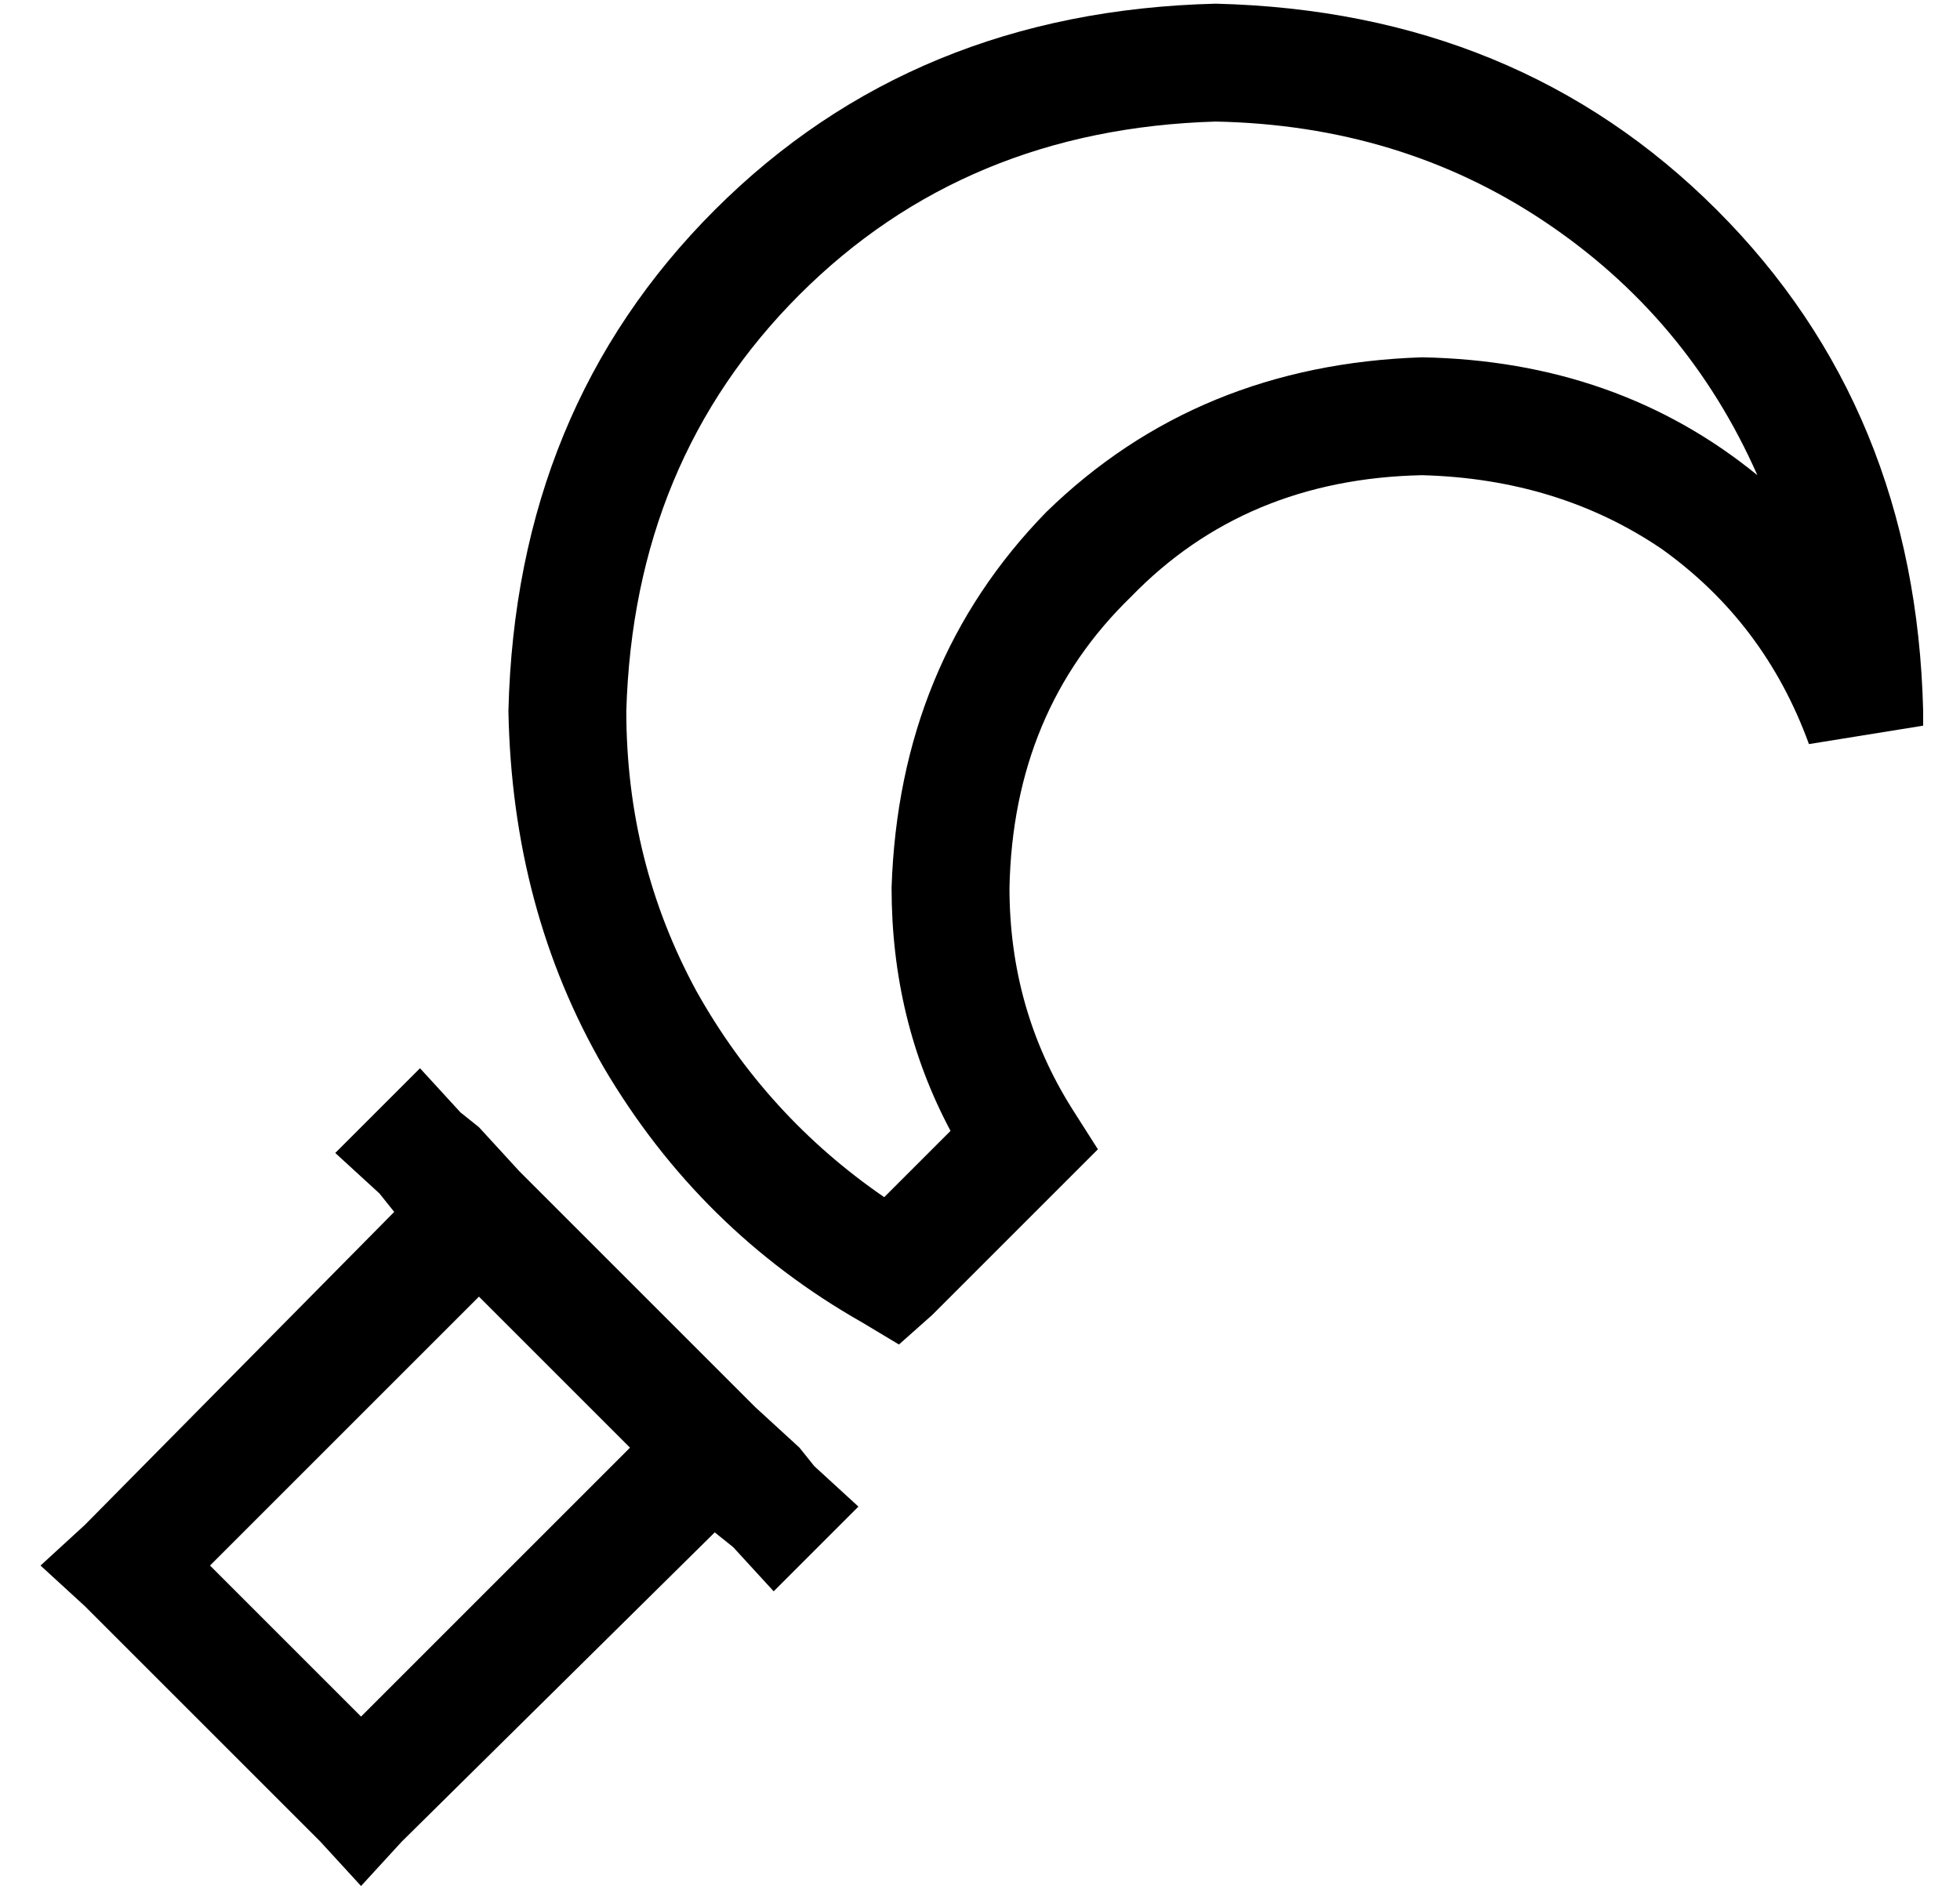 <?xml version="1.0" standalone="no"?>
<!DOCTYPE svg PUBLIC "-//W3C//DTD SVG 1.1//EN" "http://www.w3.org/Graphics/SVG/1.1/DTD/svg11.dtd" >
<svg xmlns="http://www.w3.org/2000/svg" xmlns:xlink="http://www.w3.org/1999/xlink" version="1.1" viewBox="-10 -40 532 512">
   <path fill="currentColor"
d="M320 -39q-82 2 -136 56v0v0q-54 54 -56 136q1 54 26 97q26 44 70 69l10 6v0l9 -8v0l36 -36v0l9 -9v0l-7 -11v0q-17 -27 -17 -60q1 -48 33 -79q31 -32 79 -33q37 1 65 20q28 20 40 53l31 -5v0v-2v-2q-2 -82 -56 -136t-136 -56v0zM160 153q2 -68 47 -113v0v0
q45 -45 113 -47q50 1 89 27t58 69q-38 -31 -91 -32q-61 2 -102 42q-40 41 -42 102q0 36 16 66l-18 18v0q-32 -22 -51 -56q-19 -35 -19 -76v0zM104 250l-23 23l23 -23l-23 23l12 11v0l4 5v0l-84 85v0l-12 11v0l12 11v0l64 64v0l11 12v0l11 -12v0l85 -84v0l5 4v0l11 12v0
l23 -23v0l-12 -11v0l-4 -5v0l-12 -11v0l-64 -64v0l-11 -12v0l-5 -4v0l-11 -12v0zM120 312l41 41l-41 -41l41 41l-73 73v0l-41 -41v0l73 -73v0z" />
</svg>
